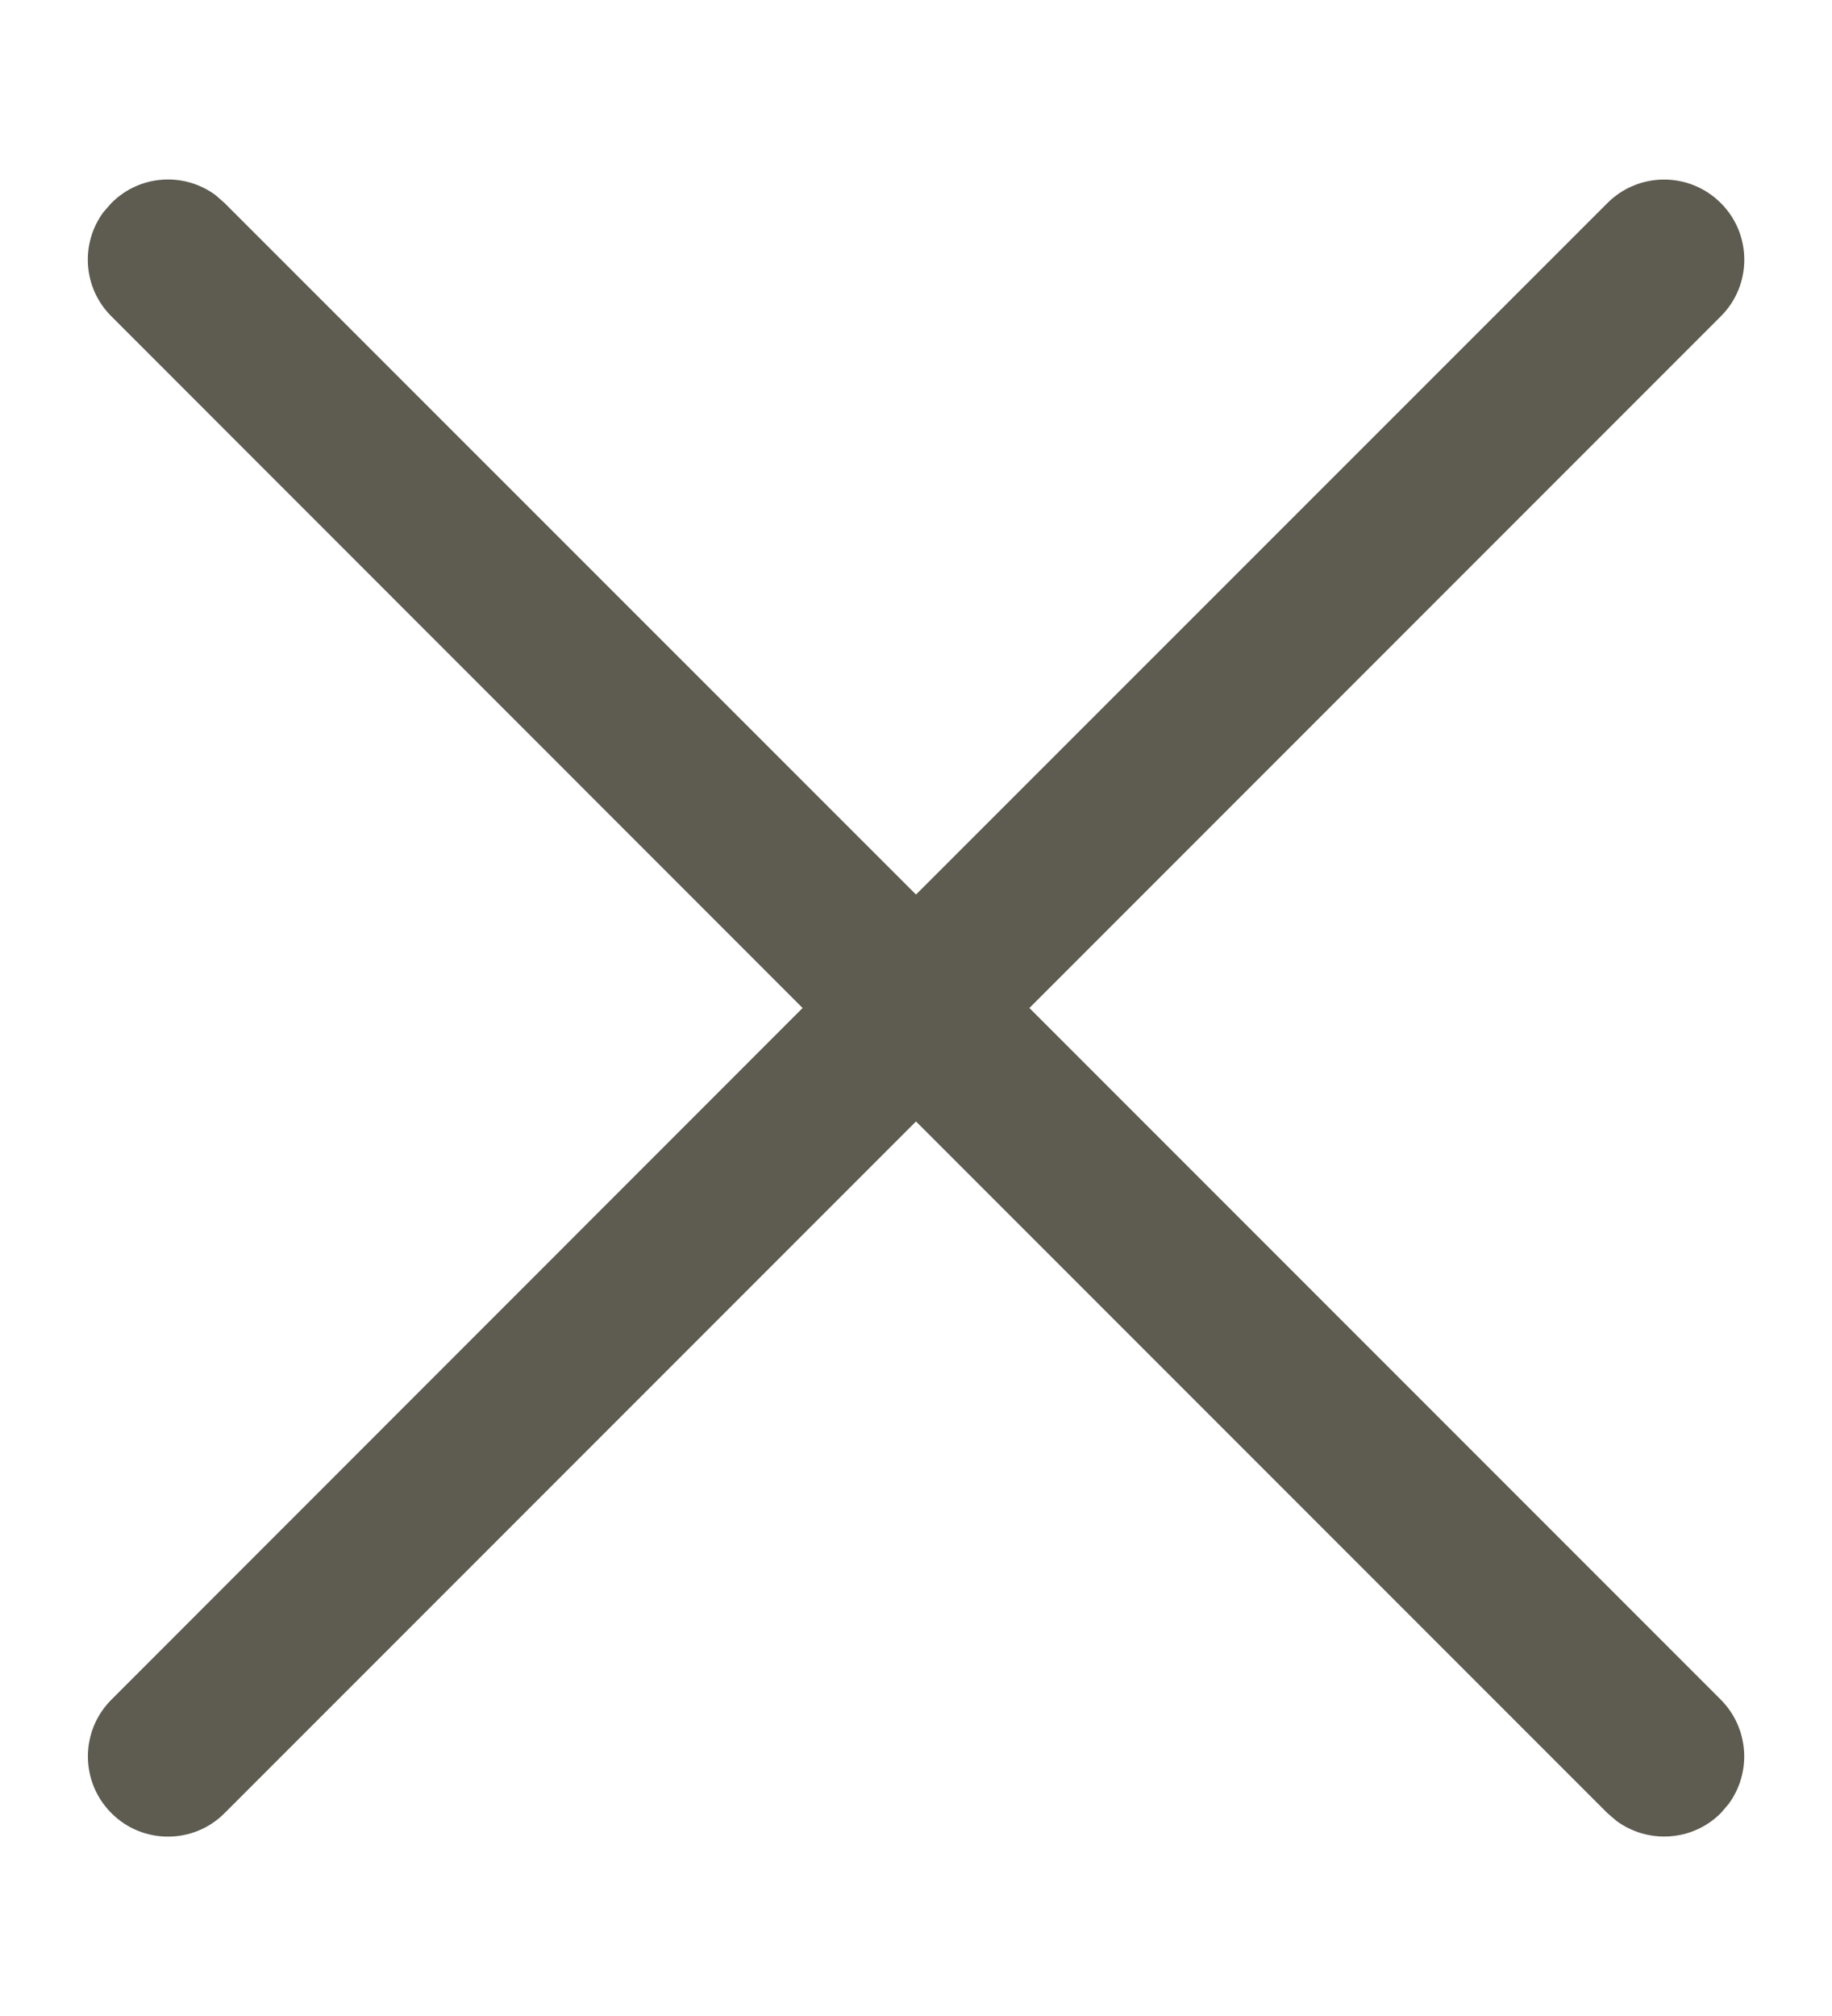 <svg width="10" height="11" viewBox="0 0 10 11" fill="none" xmlns="http://www.w3.org/2000/svg">
<path d="M0.565 1.157L0.608 1.108C0.763 0.952 1.006 0.938 1.177 1.065L1.226 1.108L5 4.881L8.774 1.108C8.945 0.937 9.222 0.937 9.393 1.108C9.564 1.278 9.564 1.556 9.393 1.726L5.619 5.5L9.393 9.274C9.548 9.43 9.562 9.673 9.435 9.844L9.393 9.893C9.238 10.048 8.995 10.062 8.823 9.935L8.774 9.893L5 6.119L1.226 9.893C1.056 10.064 0.778 10.064 0.608 9.893C0.437 9.722 0.437 9.445 0.608 9.274L4.381 5.5L0.608 1.726C0.452 1.571 0.438 1.328 0.565 1.157L0.608 1.108L0.565 1.157Z" fill="#5E5B50"/>
</svg>
